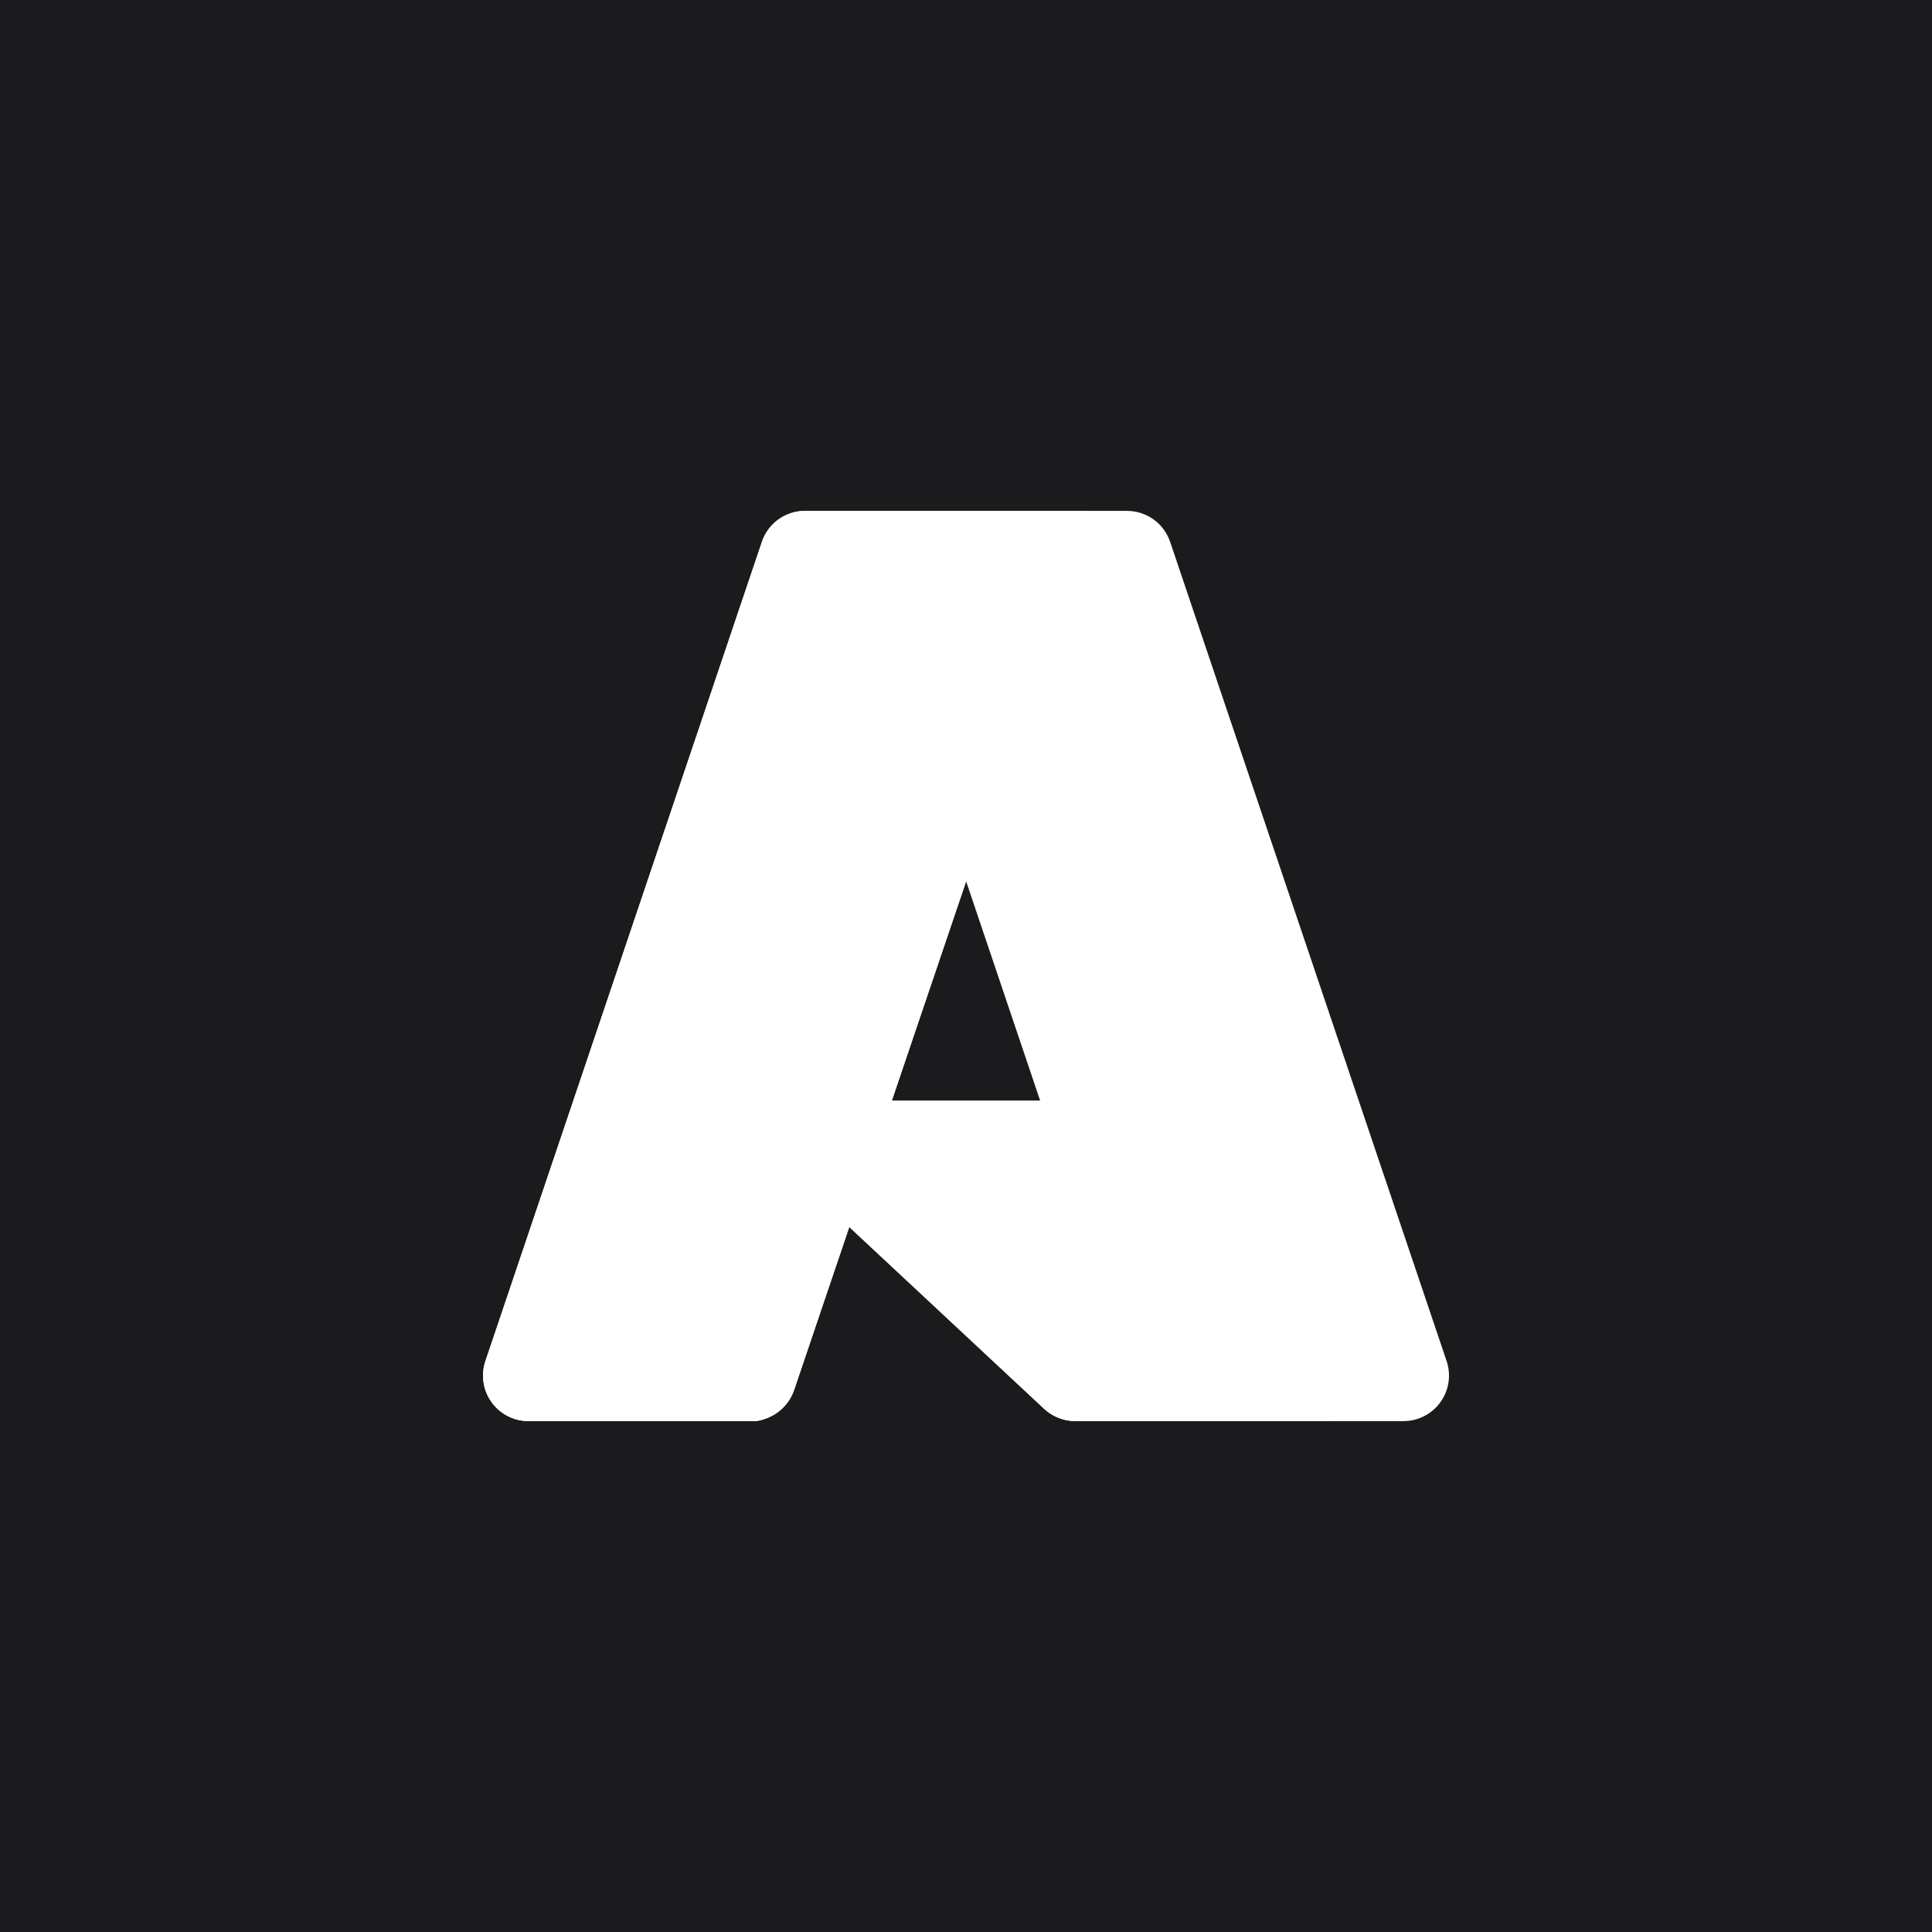 <?xml version="1.0" encoding="UTF-8" standalone="no"?><!-- Generator: Gravit.io --><svg xmlns="http://www.w3.org/2000/svg" xmlns:xlink="http://www.w3.org/1999/xlink" style="isolation:isolate" viewBox="0 0 512 512" width="512pt" height="512pt"><rect x="0" y="0" width="512" height="512" fill="#808080" stroke="none"/><defs><clipPath id="_clipPath_edzwkcmgSha4Kwbh2LPuU2Ya7Z0i73pE"><rect width="512" height="512"/></clipPath></defs><g clip-path="url(#_clipPath_edzwkcmgSha4Kwbh2LPuU2Ya7Z0i73pE)"><rect width="512" height="512" style="fill:rgb(27,27,29)"/><path d=" M 213.343 135.393 L 289.096 135.393 L 210.457 368.391 C 208.8 373.3 204.196 376.606 199.015 376.607 L 140.061 376.607 C 136.176 376.607 132.53 374.737 130.264 371.582 C 127.998 368.427 127.391 364.374 128.633 360.693 L 201.898 143.609 C 203.555 138.697 208.16 135.39 213.343 135.39 L 213.343 135.393 Z " fill="rgb(255,255,255)"/><path d=" M 323.423 291.673 L 203.297 291.673 C 201.012 291.67 198.958 293.066 198.119 295.192 C 197.281 297.319 197.829 299.741 199.501 301.299 L 276.691 373.346 C 278.938 375.442 281.897 376.608 284.971 376.607 L 352.99 376.607 L 323.423 291.673 Z " fill="rgb(255,255,255)"/><path d=" M 213.343 135.393 C 208.098 135.373 203.45 138.767 201.872 143.769 L 128.723 360.495 C 127.397 364.19 127.956 368.3 130.219 371.507 C 132.482 374.714 136.167 376.618 140.093 376.607 L 200.568 376.607 C 205.154 375.788 208.944 372.564 210.489 368.17 L 225.077 325.179 L 277.182 373.779 C 279.366 375.585 282.105 376.584 284.939 376.607 L 352.705 376.607 L 322.984 291.673 L 236.341 291.693 L 289.369 135.393 L 213.343 135.393 Z " fill="rgb(255,255,255)"/><path d=" M 310.098 143.597 C 308.444 138.694 303.846 135.392 298.67 135.393 L 214.245 135.393 C 219.42 135.393 224.018 138.694 225.673 143.597 L 298.941 360.69 C 300.184 364.371 299.577 368.426 297.311 371.582 C 295.046 374.738 291.398 376.61 287.513 376.61 L 371.942 376.61 C 375.826 376.609 379.473 374.737 381.738 371.581 C 384.002 368.425 384.609 364.371 383.366 360.69 L 310.098 143.597 Z " fill="rgb(255,255,255)"/></g></svg>